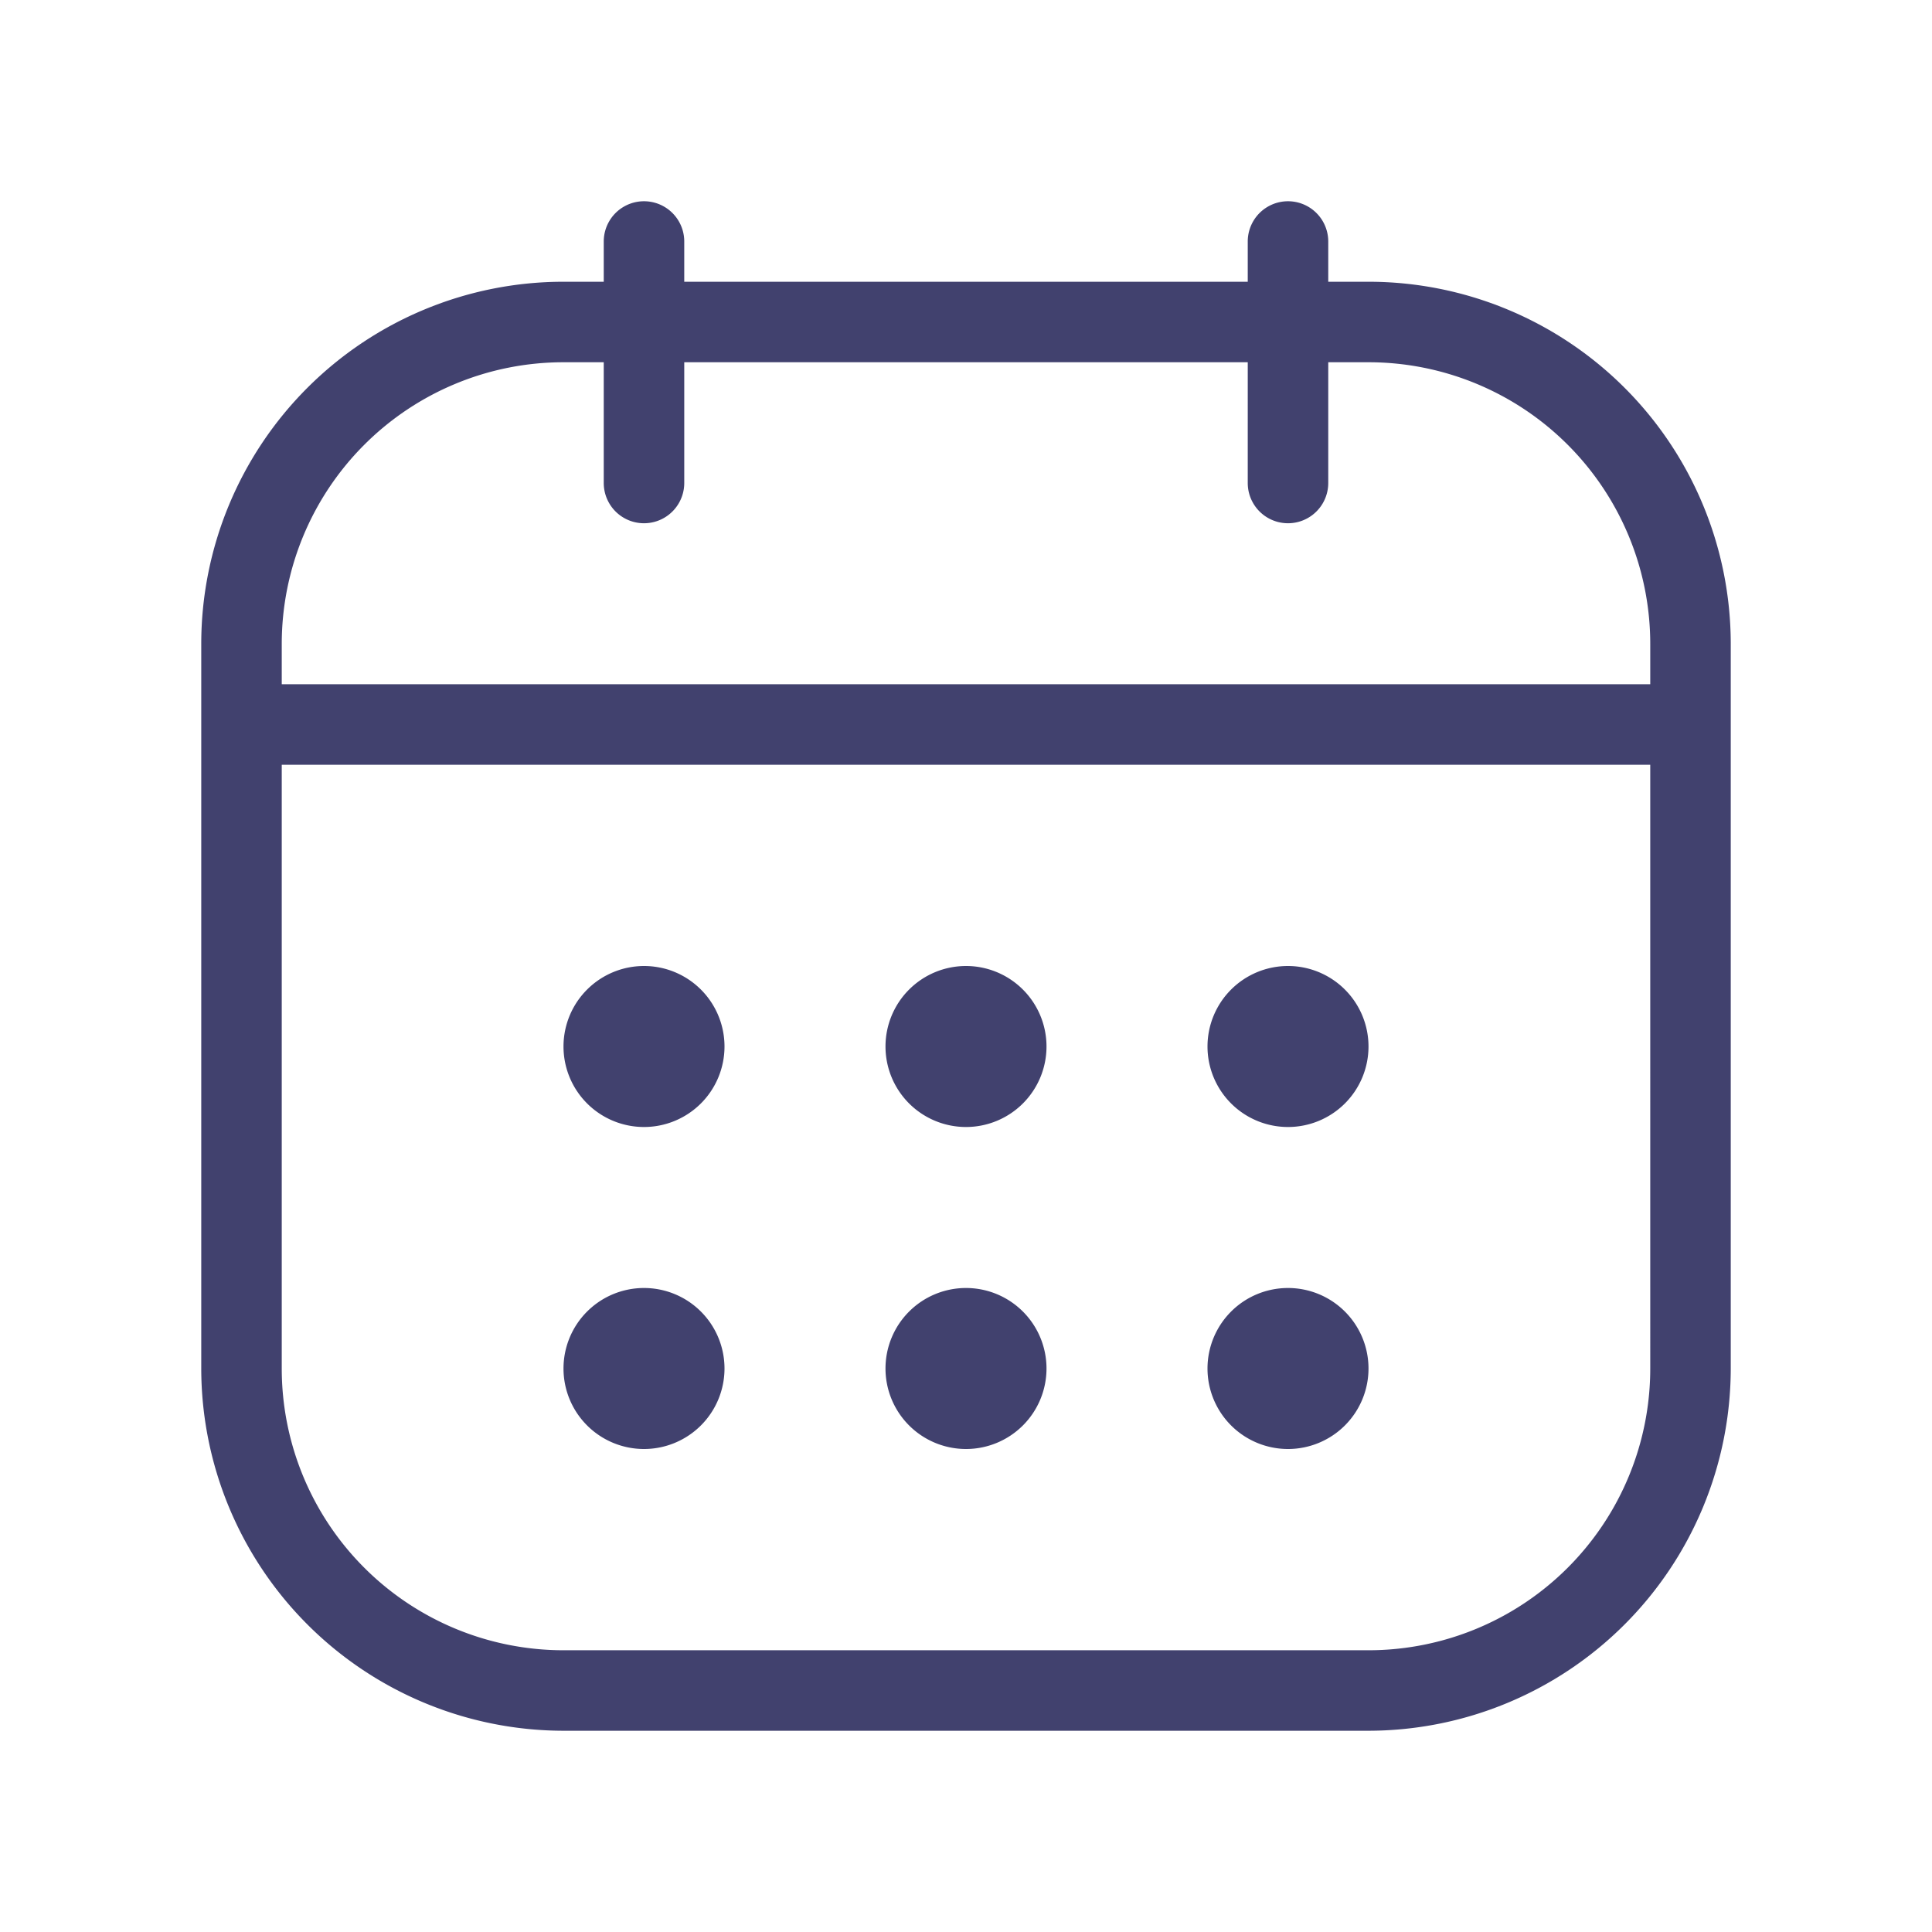 <svg id="magicoon-Light" xmlns="http://www.w3.org/2000/svg" viewBox="0 0 24 24"><defs><style>.cls-1{fill:#41416e;}</style></defs><title>calendar</title><g id="calendar-Light"><path id="calendar-Light-2" data-name="calendar-Light" class="cls-1" d="M17,3.5h-.5V3a.5.5,0,0,0-1,0v.5h-7V3a.5.5,0,0,0-1,0v.5H7A4.5,4.5,0,0,0,2.5,8v9A4.505,4.505,0,0,0,7,21.5H17A4.505,4.505,0,0,0,21.5,17V8A4.5,4.5,0,0,0,17,3.5ZM7,4.5h.5V6a.5.5,0,0,0,1,0V4.5h7V6a.5.5,0,0,0,1,0V4.5H17A3.5,3.5,0,0,1,20.5,8v.5H3.5V8A3.5,3.5,0,0,1,7,4.5Zm10,16H7A3.5,3.5,0,0,1,3.5,17V9.5h17V17A3.5,3.5,0,0,1,17,20.5ZM17,13a1,1,0,1,1-1-1A1,1,0,0,1,17,13Zm-4,0a1,1,0,1,1-1-1A1,1,0,0,1,13,13ZM9,13a1,1,0,1,1-1-1A1,1,0,0,1,9,13Zm8,4a1,1,0,1,1-1-1A1,1,0,0,1,17,17Zm-4,0a1,1,0,1,1-1-1A1,1,0,0,1,13,17ZM9,17a1,1,0,1,1-1-1A1,1,0,0,1,9,17Z"/></g></svg>